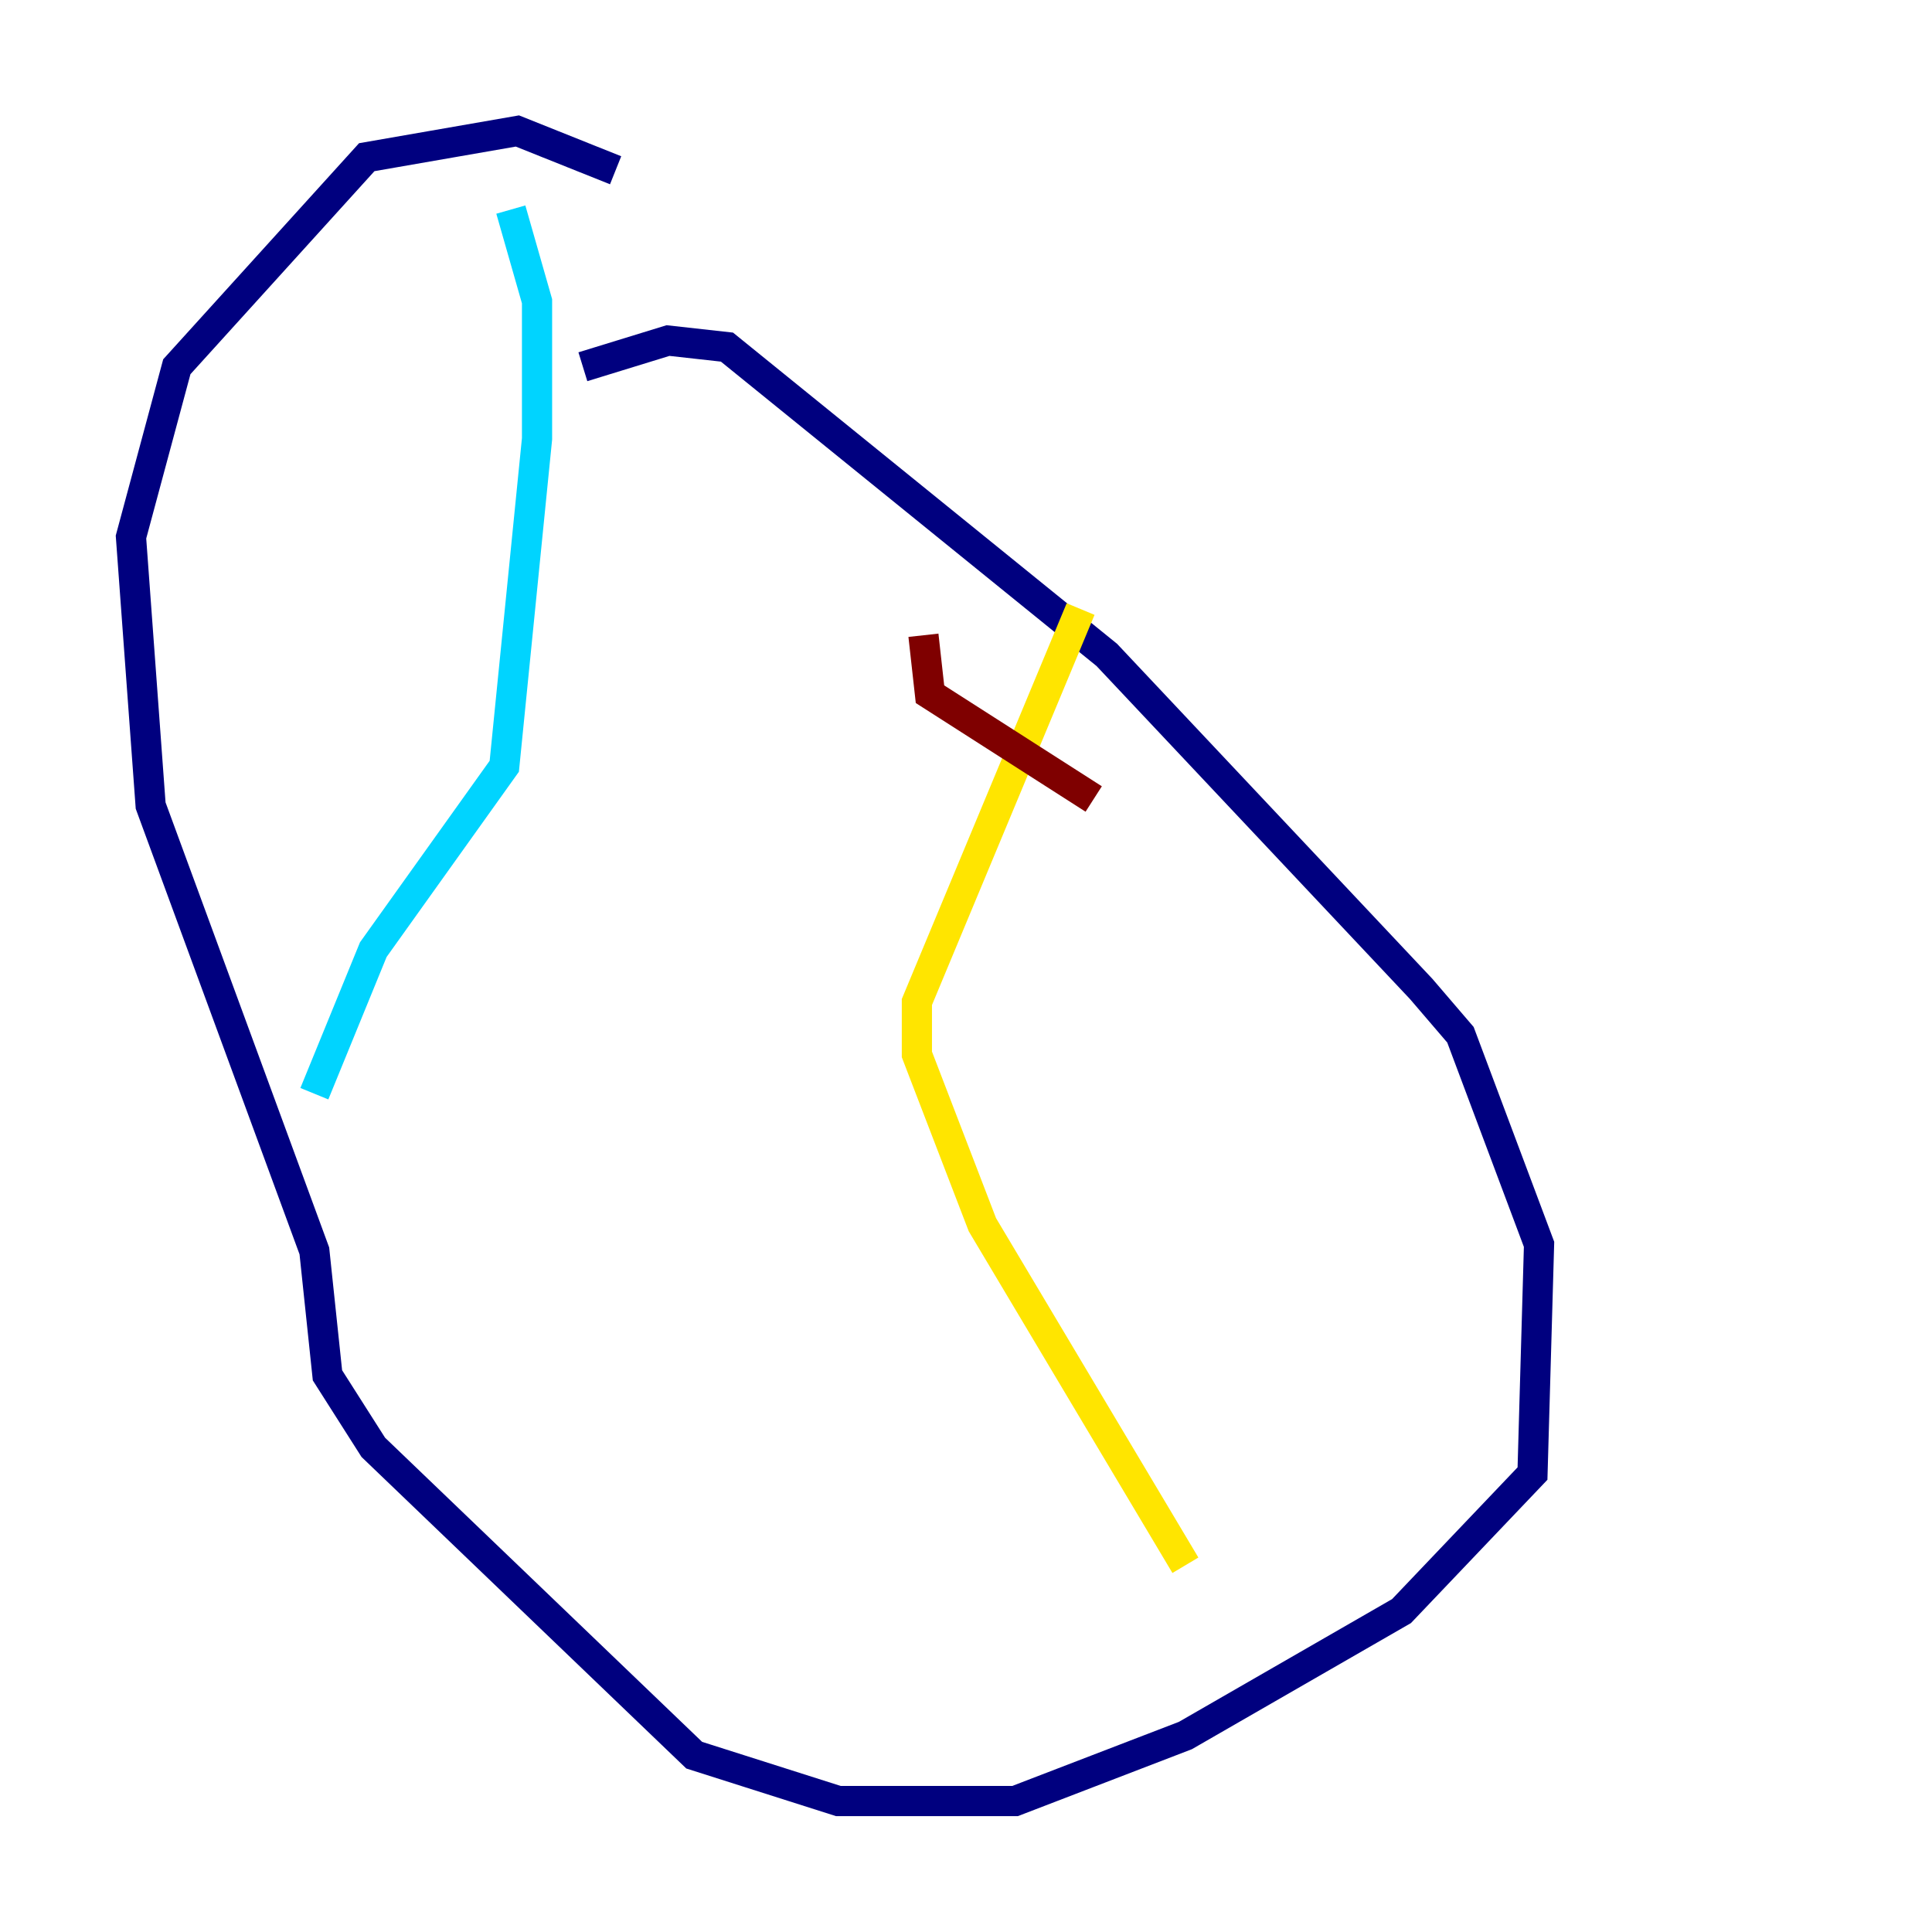 <?xml version="1.0" encoding="utf-8" ?>
<svg baseProfile="tiny" height="128" version="1.2" viewBox="0,0,128,128" width="128" xmlns="http://www.w3.org/2000/svg" xmlns:ev="http://www.w3.org/2001/xml-events" xmlns:xlink="http://www.w3.org/1999/xlink"><defs /><polyline fill="none" points="38.617,24.298 44.258,22.563 48.163,22.997 73.329,43.39 94.156,65.519 96.759,68.556 101.966,82.441 101.532,97.627 92.854,106.739 78.536,114.983 67.254,119.322 55.539,119.322 45.993,116.285 24.732,95.891 21.695,91.119 20.827,82.875 9.98,53.37 8.678,35.58 11.715,24.298 24.298,10.414 34.278,8.678 40.786,11.281" stroke="#00007f" stroke-width="2" /><polyline fill="none" points="33.844,13.885 35.58,19.959 35.58,29.071 33.41,50.766 24.732,62.915 20.827,72.461" stroke="#00d4ff" stroke-width="2" /><polyline fill="none" points="71.593,40.352 60.746,66.386 60.746,69.858 65.085,81.139 78.536,103.702" stroke="#ffe500" stroke-width="2" /><polyline fill="none" points="61.18,42.088 61.614,45.993 72.461,52.936" stroke="#7f0000" stroke-width="2" /></svg>